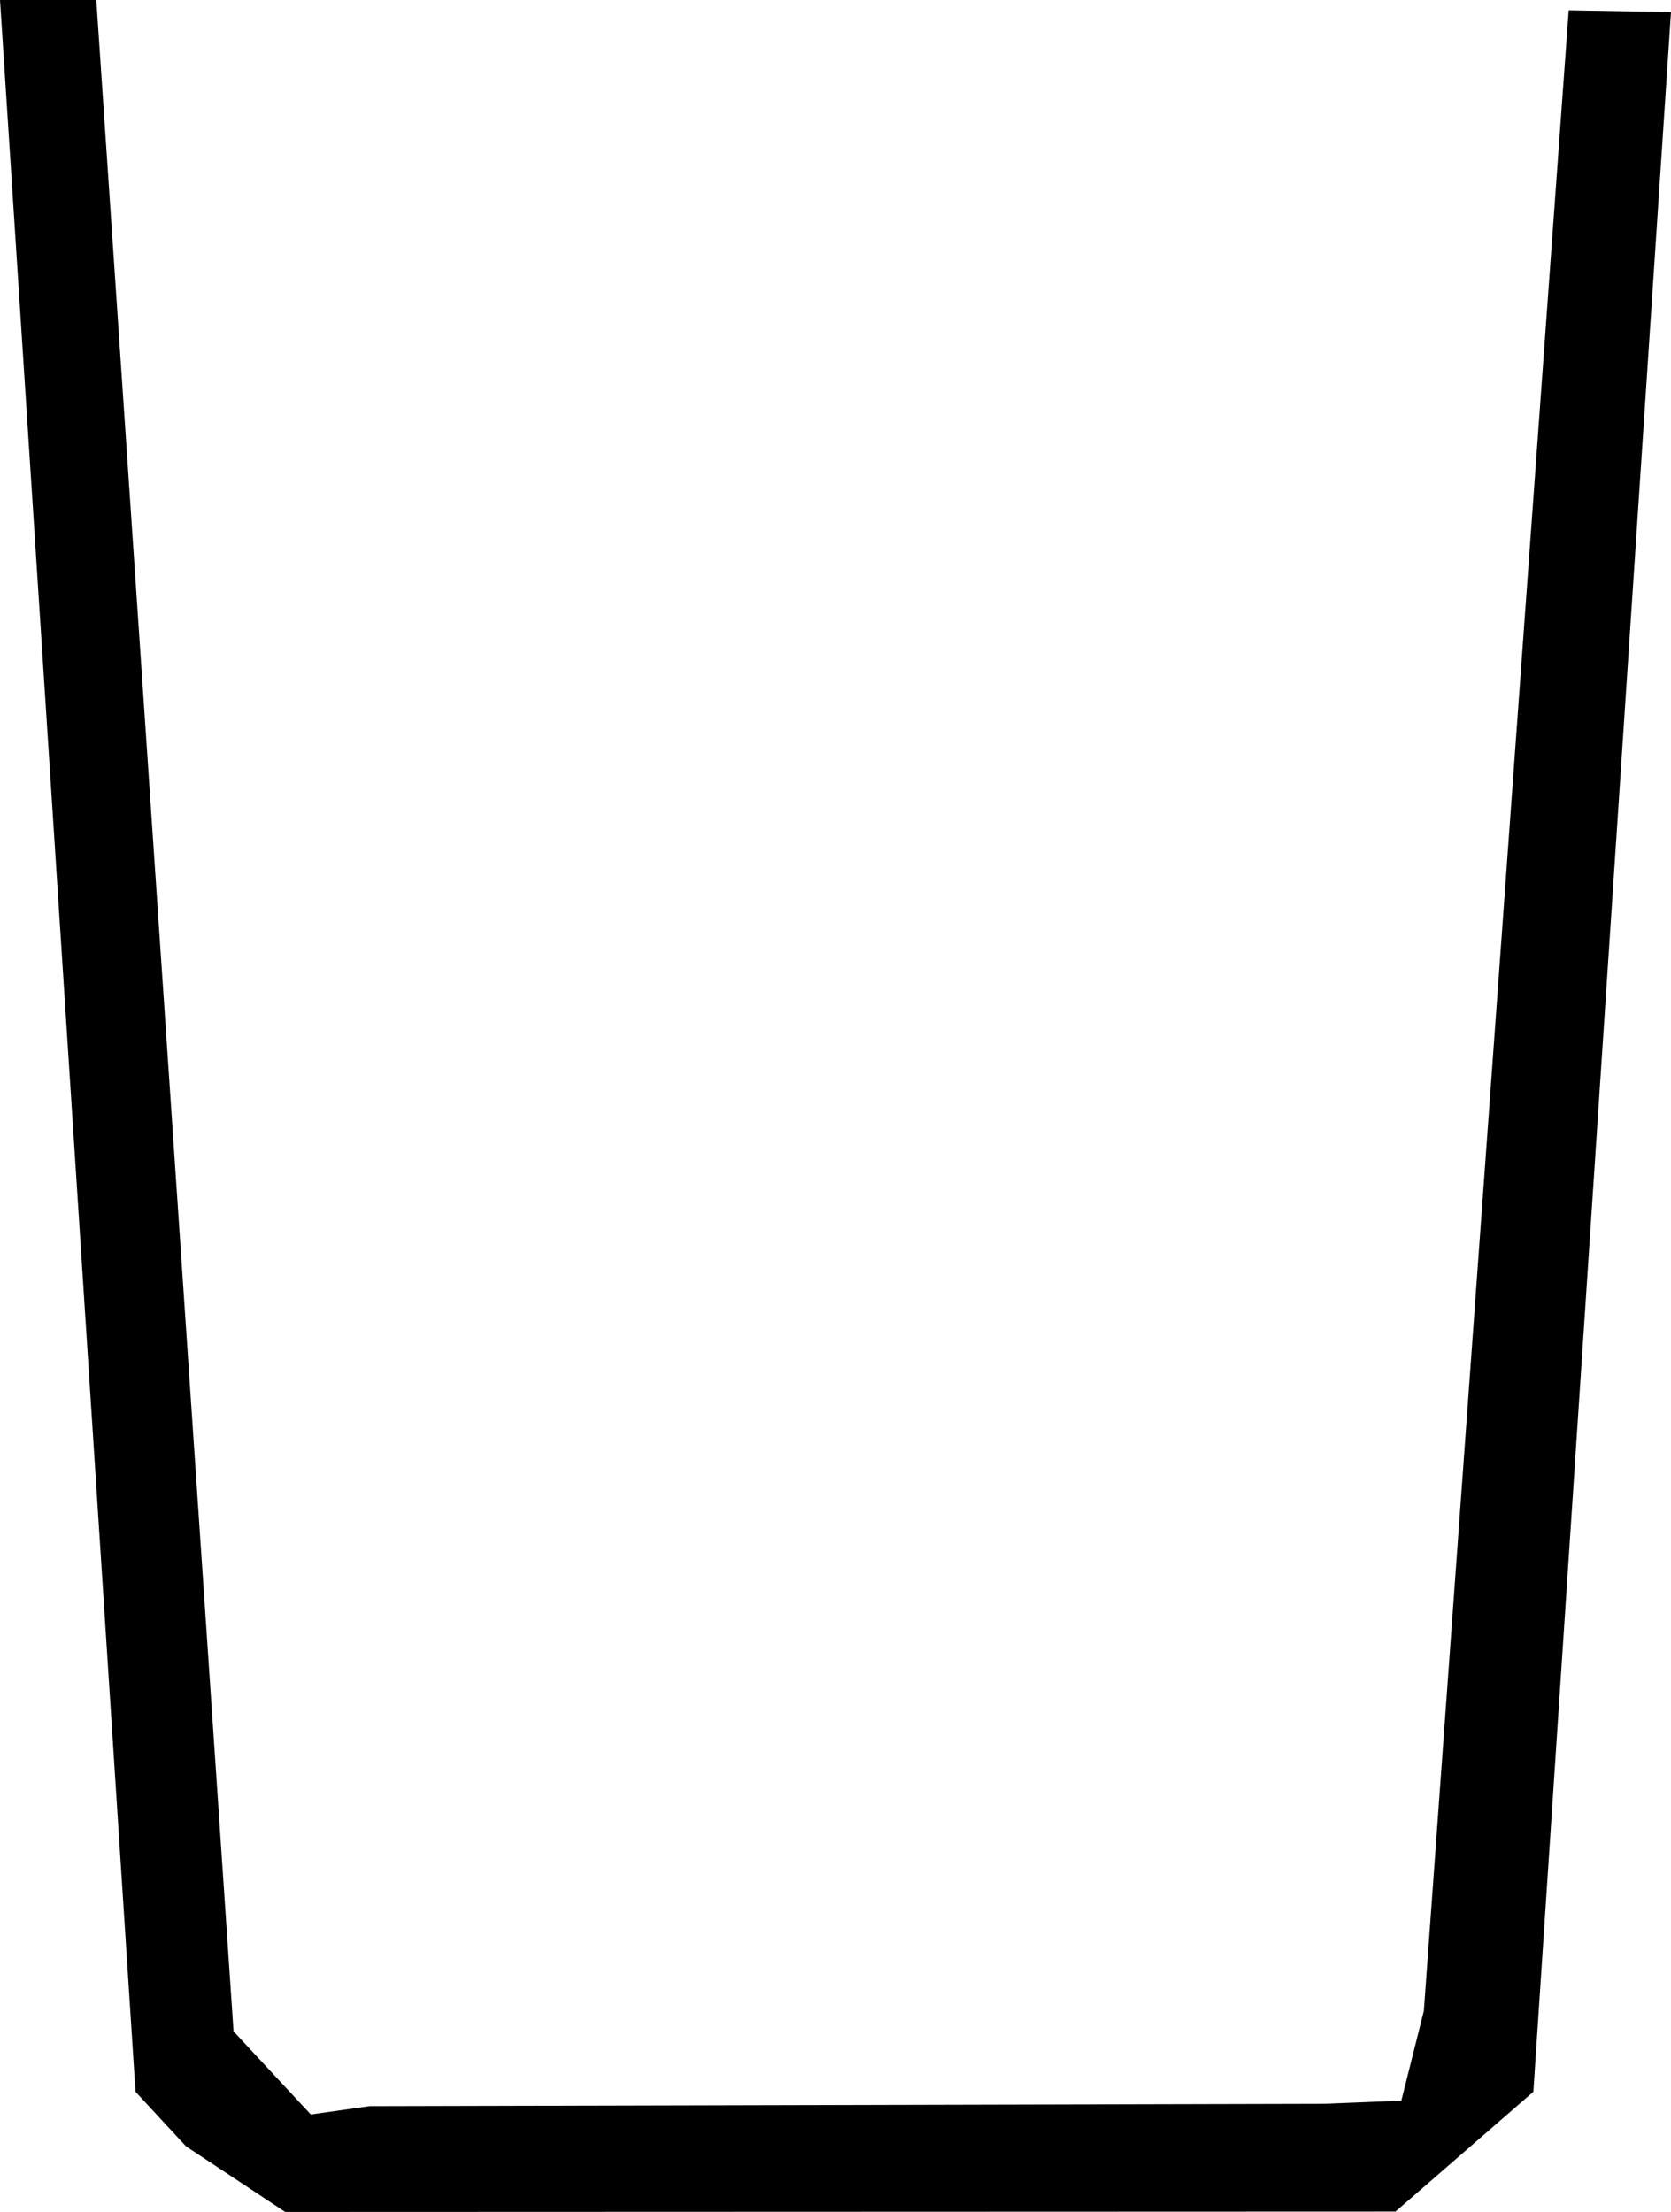 <svg id="abdd4981-90d6-45dd-bbb5-b337c58ed92c" data-name="圖層 3" xmlns="http://www.w3.org/2000/svg" viewBox="0 0 860.7 1139.2"><polygon points="0 0 49.6 0 120.3 1046.2 160.1 1089 190.4 1084.7 681.9 1083.5 721.8 1081.9 733.4 1035.6 808 5.3 860.7 6.2 789.8 1077.3 718.8 1139 146.9 1139.2 95.8 1105.4 69.8 1077.3 0 0"/></svg>